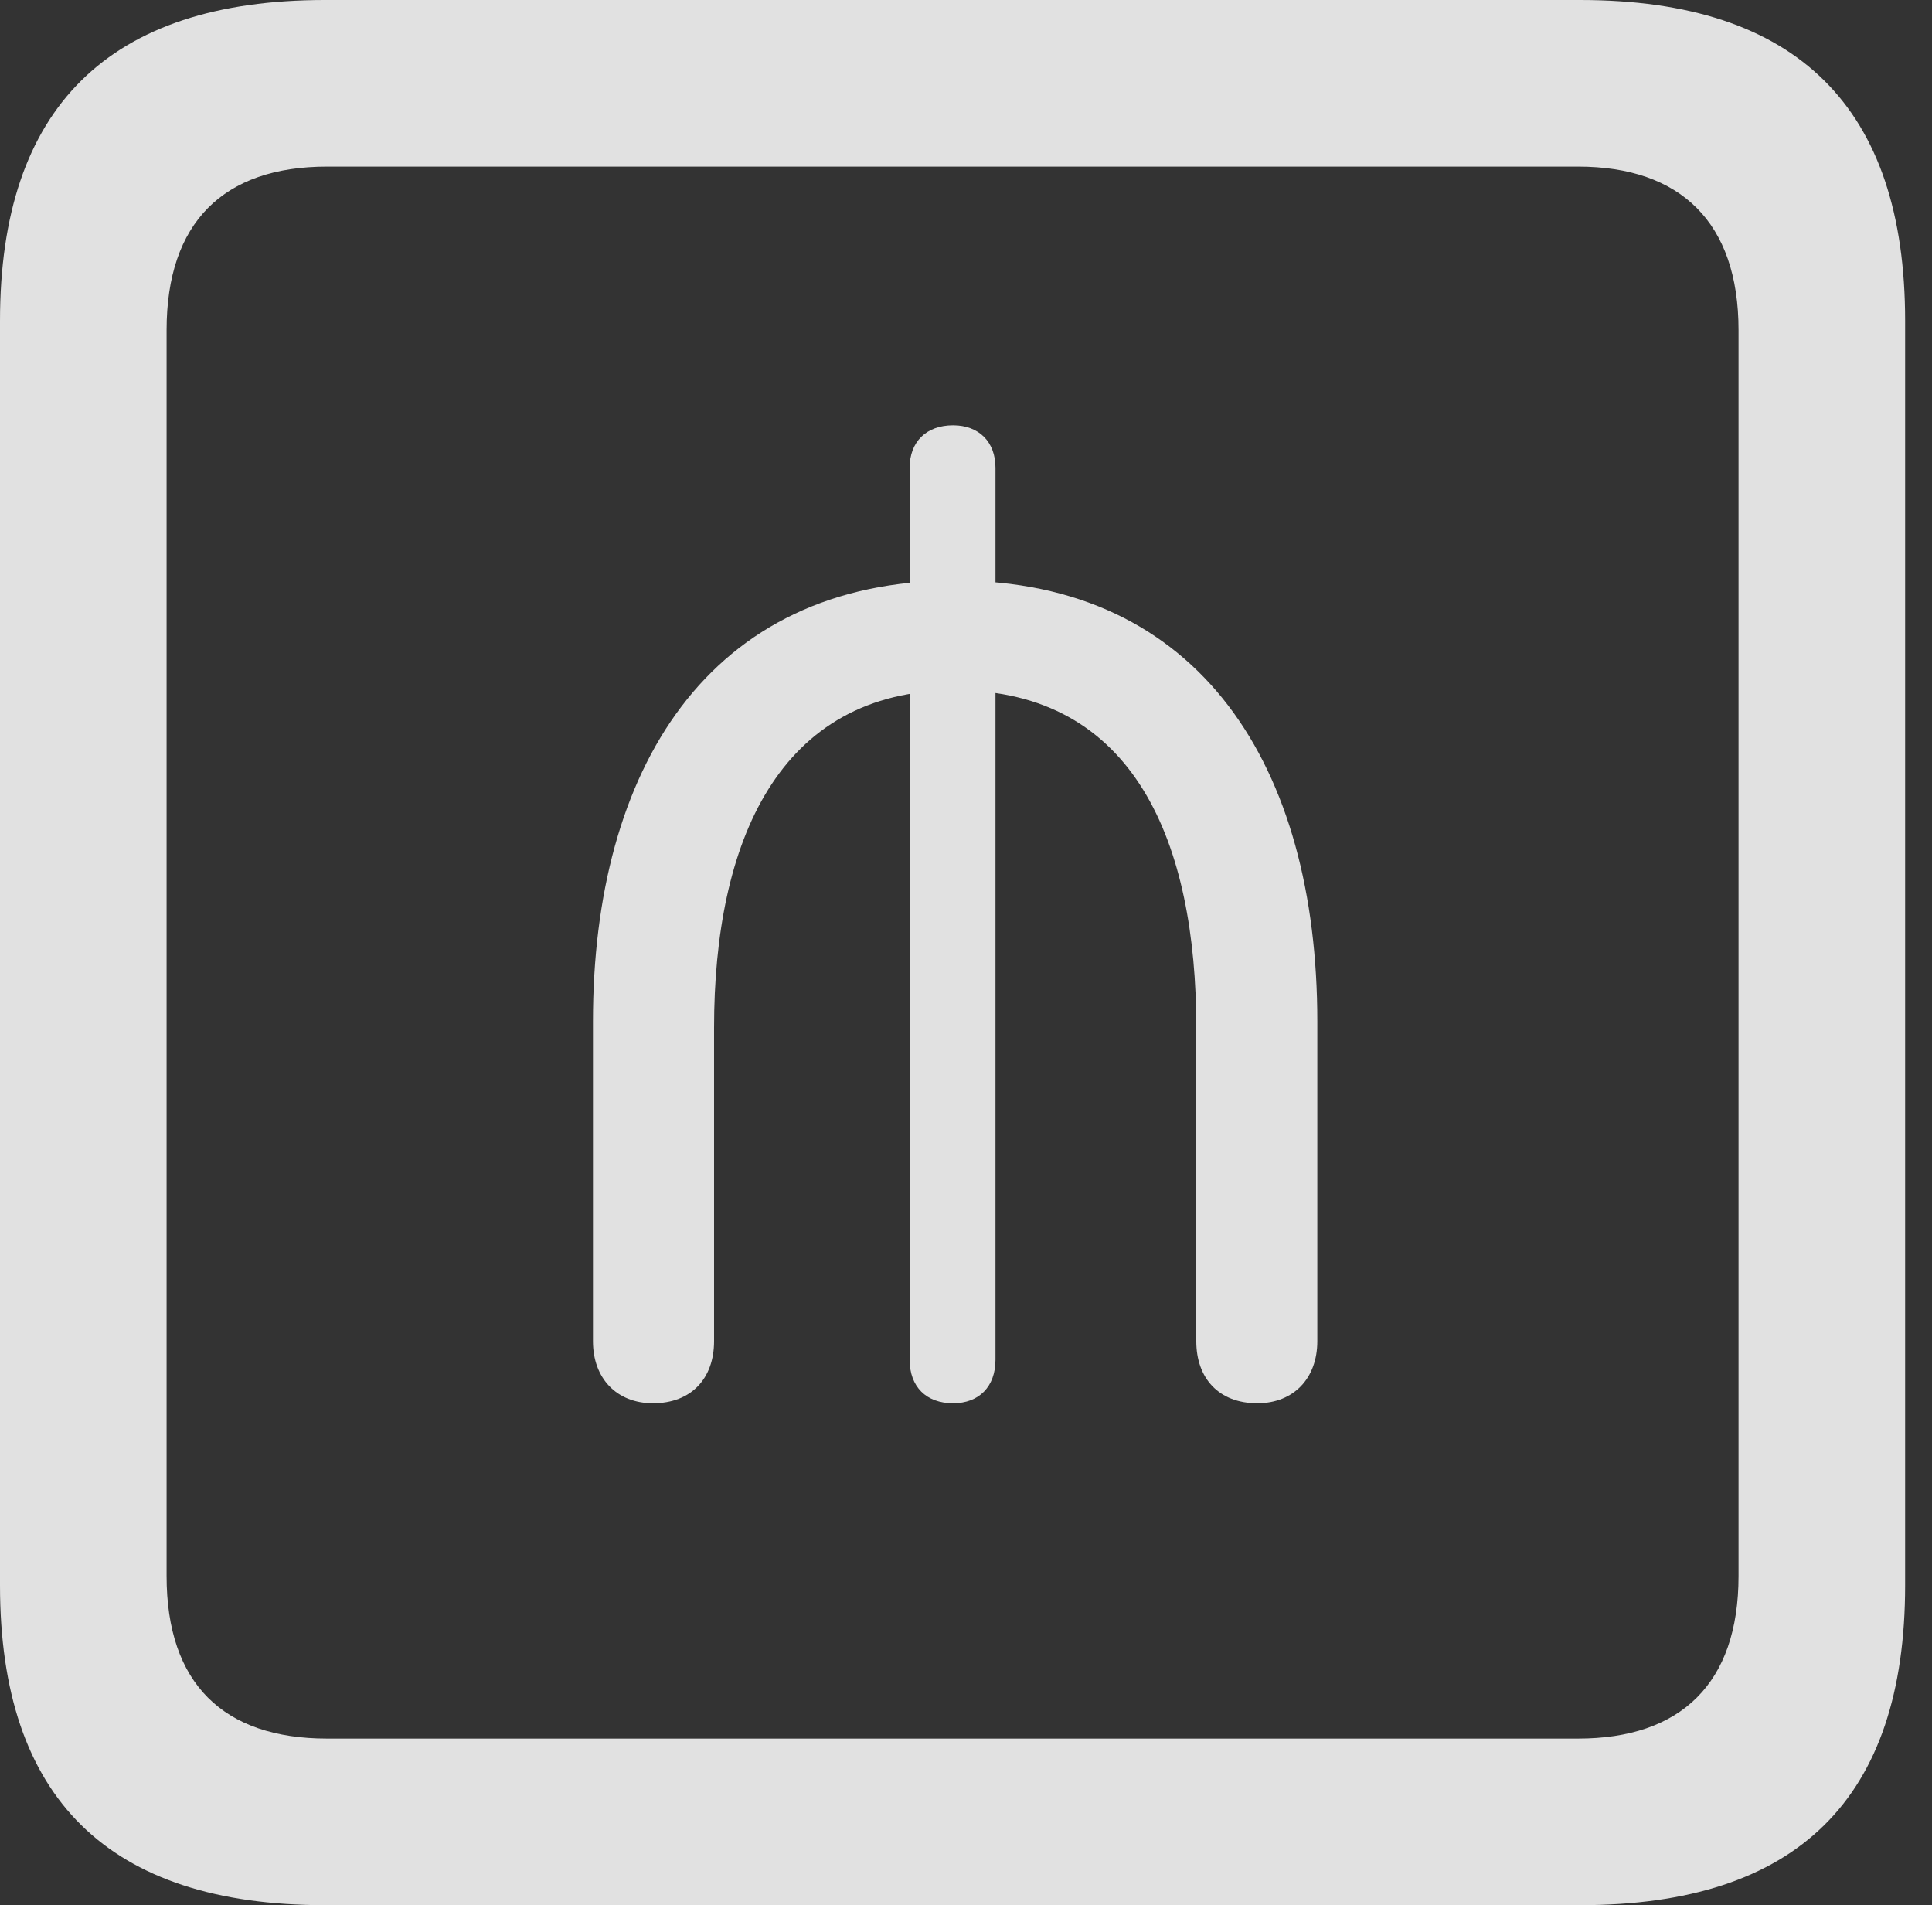 <?xml version="1.0" encoding="UTF-8"?>
<!--Generator: Apple Native CoreSVG 326-->
<!DOCTYPE svg
PUBLIC "-//W3C//DTD SVG 1.1//EN"
       "http://www.w3.org/Graphics/SVG/1.1/DTD/svg11.dtd">
<svg version="1.1" xmlns="http://www.w3.org/2000/svg" xmlns:xlink="http://www.w3.org/1999/xlink" viewBox="0 0 25.525 25.17">
 <rect x="0" y="0" width="25.525" height="25.17" fill="#333333" stroke="none"/>
 <g>
  <rect height="25.17" opacity="0" width="25.525" x="0" y="0"/>
  <path d="M4.293 25.17L20.877 25.17C23.748 25.17 25.17 23.762 25.17 20.945L25.17 4.238C25.17 1.422 23.748 0 20.877 0L4.293 0C1.436 0 0 1.422 0 4.238L0 20.945C0 23.762 1.436 25.17 4.293 25.17ZM4.32 22.969C2.953 22.969 2.201 22.244 2.201 20.822L2.201 4.361C2.201 2.939 2.953 2.201 4.32 2.201L20.85 2.201C22.203 2.201 22.969 2.939 22.969 4.361L22.969 20.822C22.969 22.244 22.203 22.969 20.85 22.969Z" fill="white" fill-opacity="0.85"/>
  <path d="M8.627 18.539C9.133 18.539 9.434 18.211 9.434 17.719L9.434 13.576C9.434 11.129 10.281 9.119 12.619 9.119C14.998 9.119 15.805 11.143 15.805 13.576L15.805 17.719C15.805 18.211 16.105 18.539 16.611 18.539C17.09 18.539 17.404 18.211 17.404 17.719L17.404 13.494C17.404 10.131 15.859 7.67 12.619 7.67C9.352 7.67 7.834 10.172 7.834 13.494L7.834 17.719C7.834 18.211 8.148 18.539 8.627 18.539ZM12.592 18.539C12.934 18.539 13.152 18.32 13.152 17.965L13.152 6.18C13.152 5.838 12.934 5.619 12.592 5.619C12.236 5.619 12.018 5.838 12.018 6.18L12.018 17.965C12.018 18.32 12.236 18.539 12.592 18.539Z" fill="white" fill-opacity="0.85"/>
 </g>
</svg>
